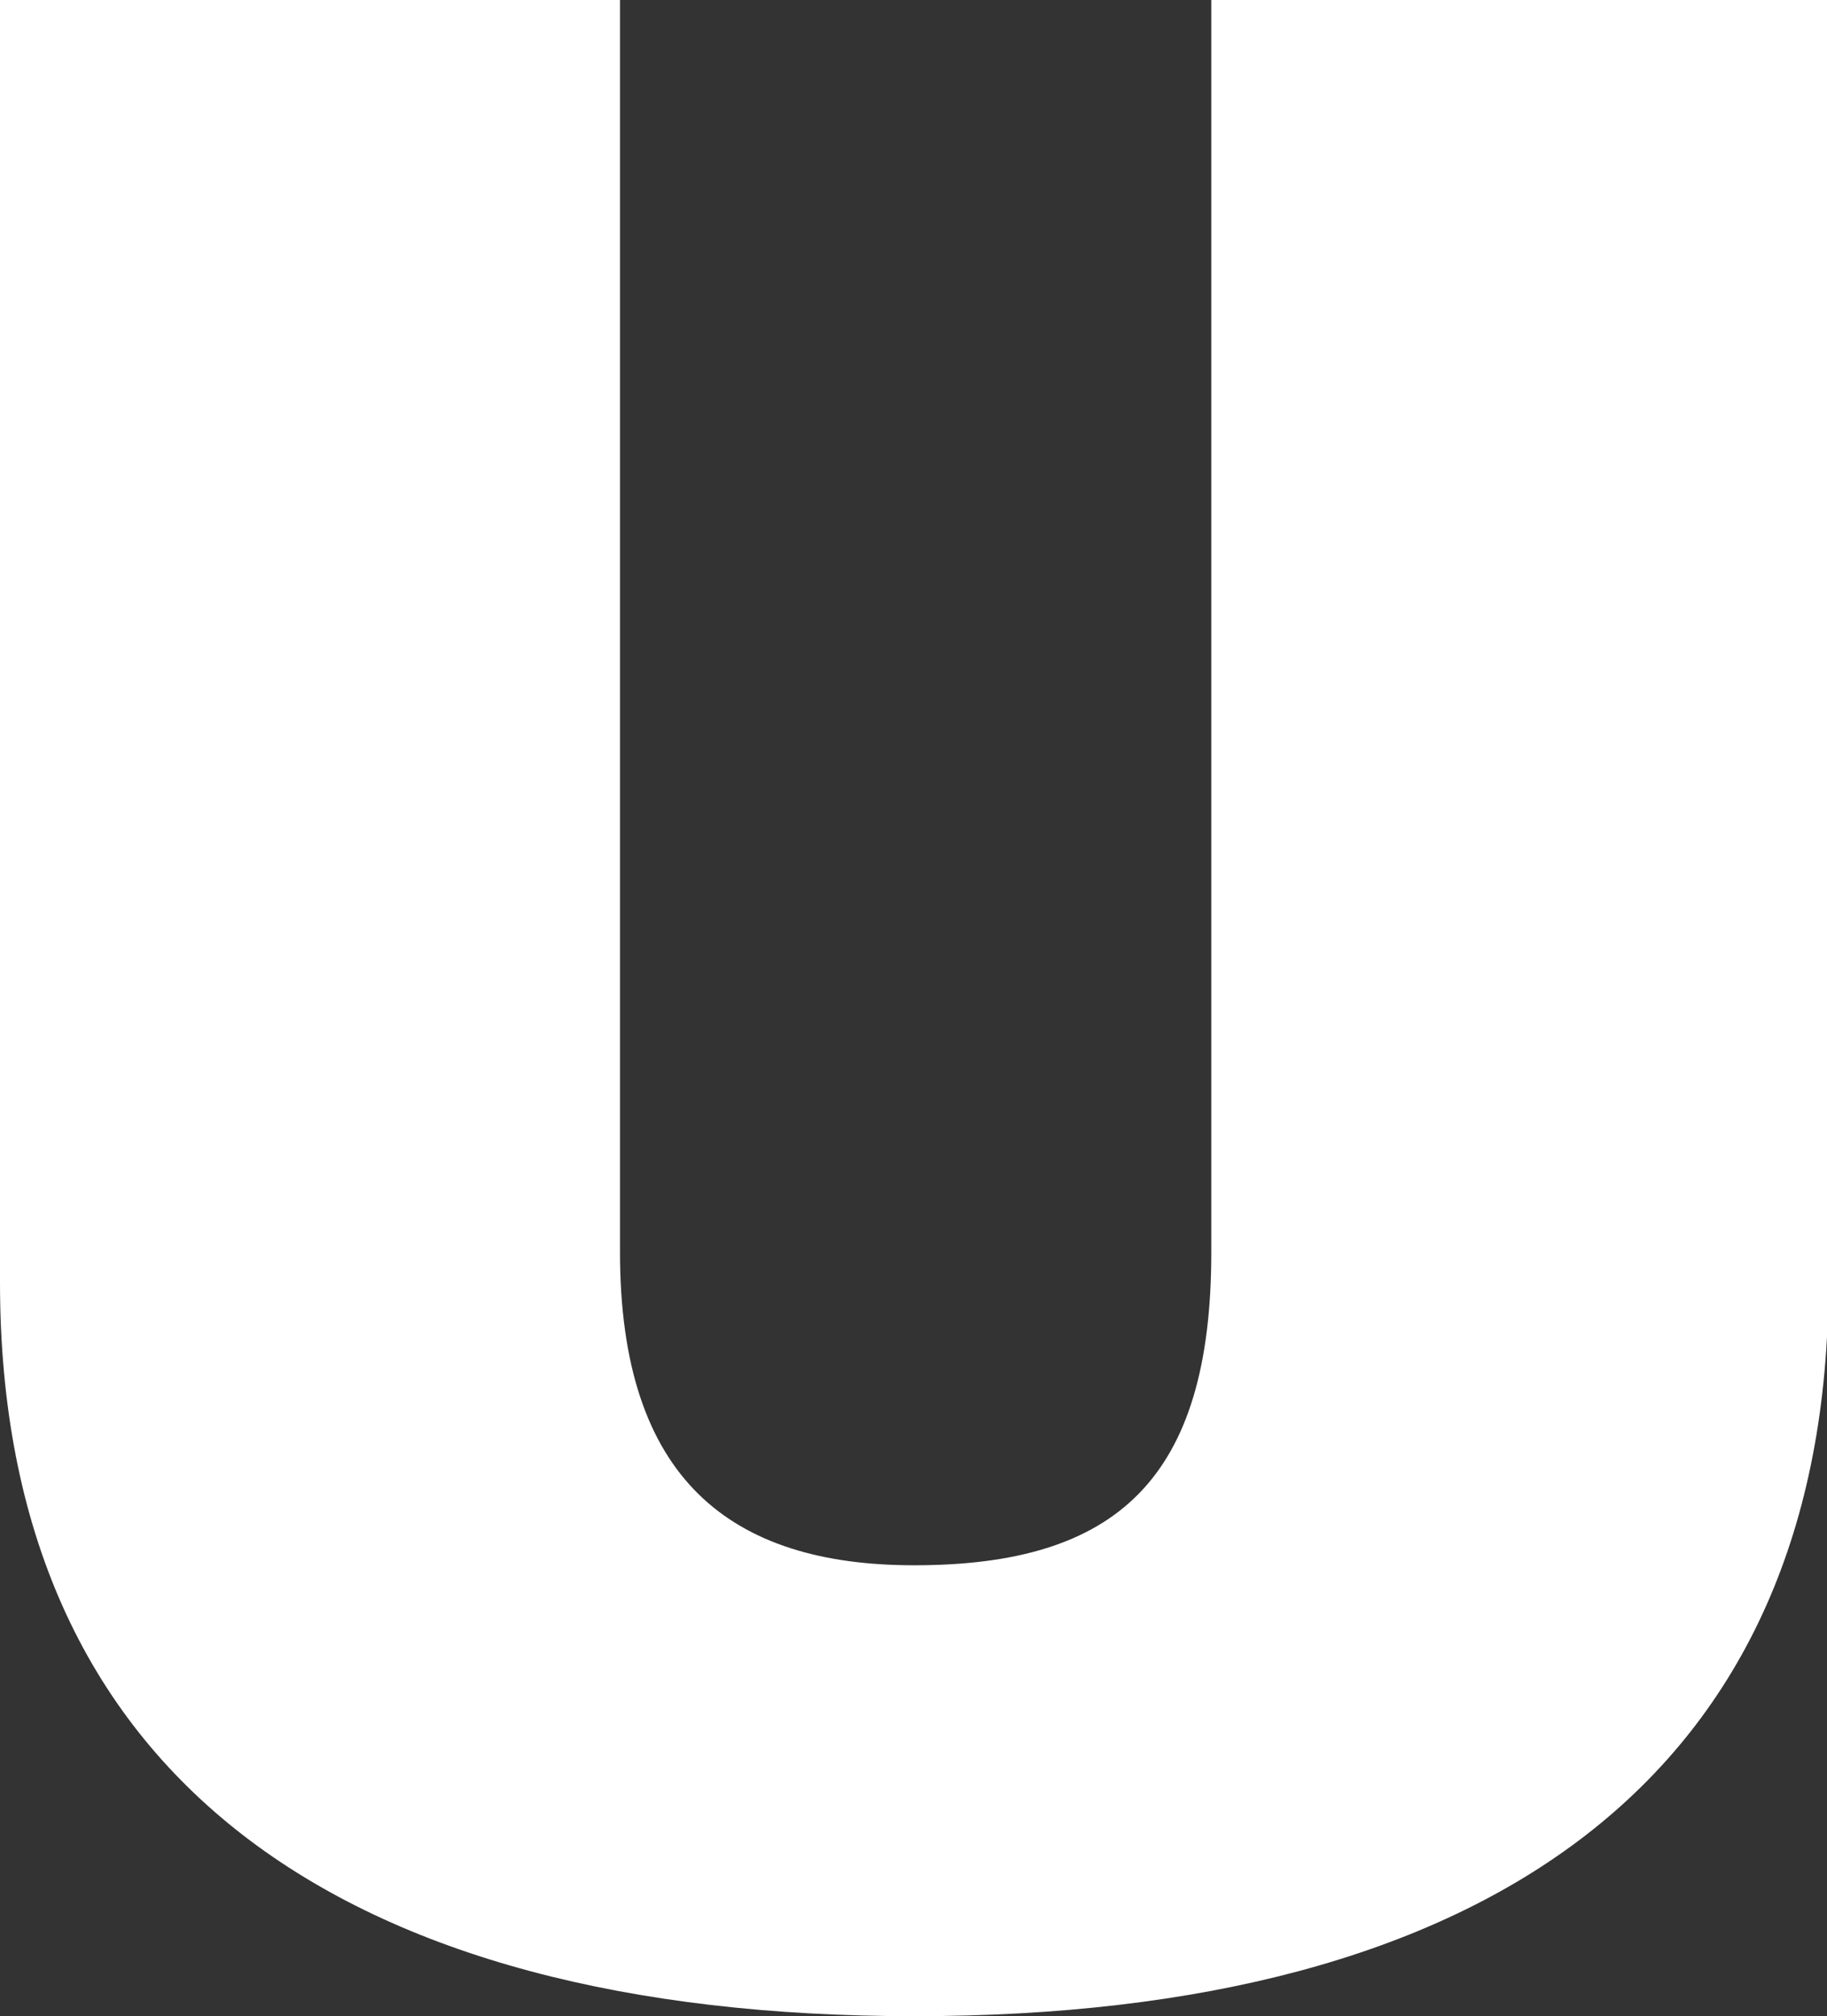 <?xml version="1.0" encoding="UTF-8" standalone="no"?>
<svg height="14.04" width="12.73" xmlns="http://www.w3.org/2000/svg">
    <rect width="100%" height="100%" fill="#333333" stroke="none"/>
    <path
        d="M12.74,8.93c0,3.44 -2.37,5.11 -6.37,5.11C2.39,14.04 0,12.38 0,8.93V0h4.32v8.72c0,1.58 0.77,2.18 2.05,2.18 1.41,0 2.07,-0.6 2.07,-2.18V0h4.3v8.93"
        fill="#fff" />
</svg>